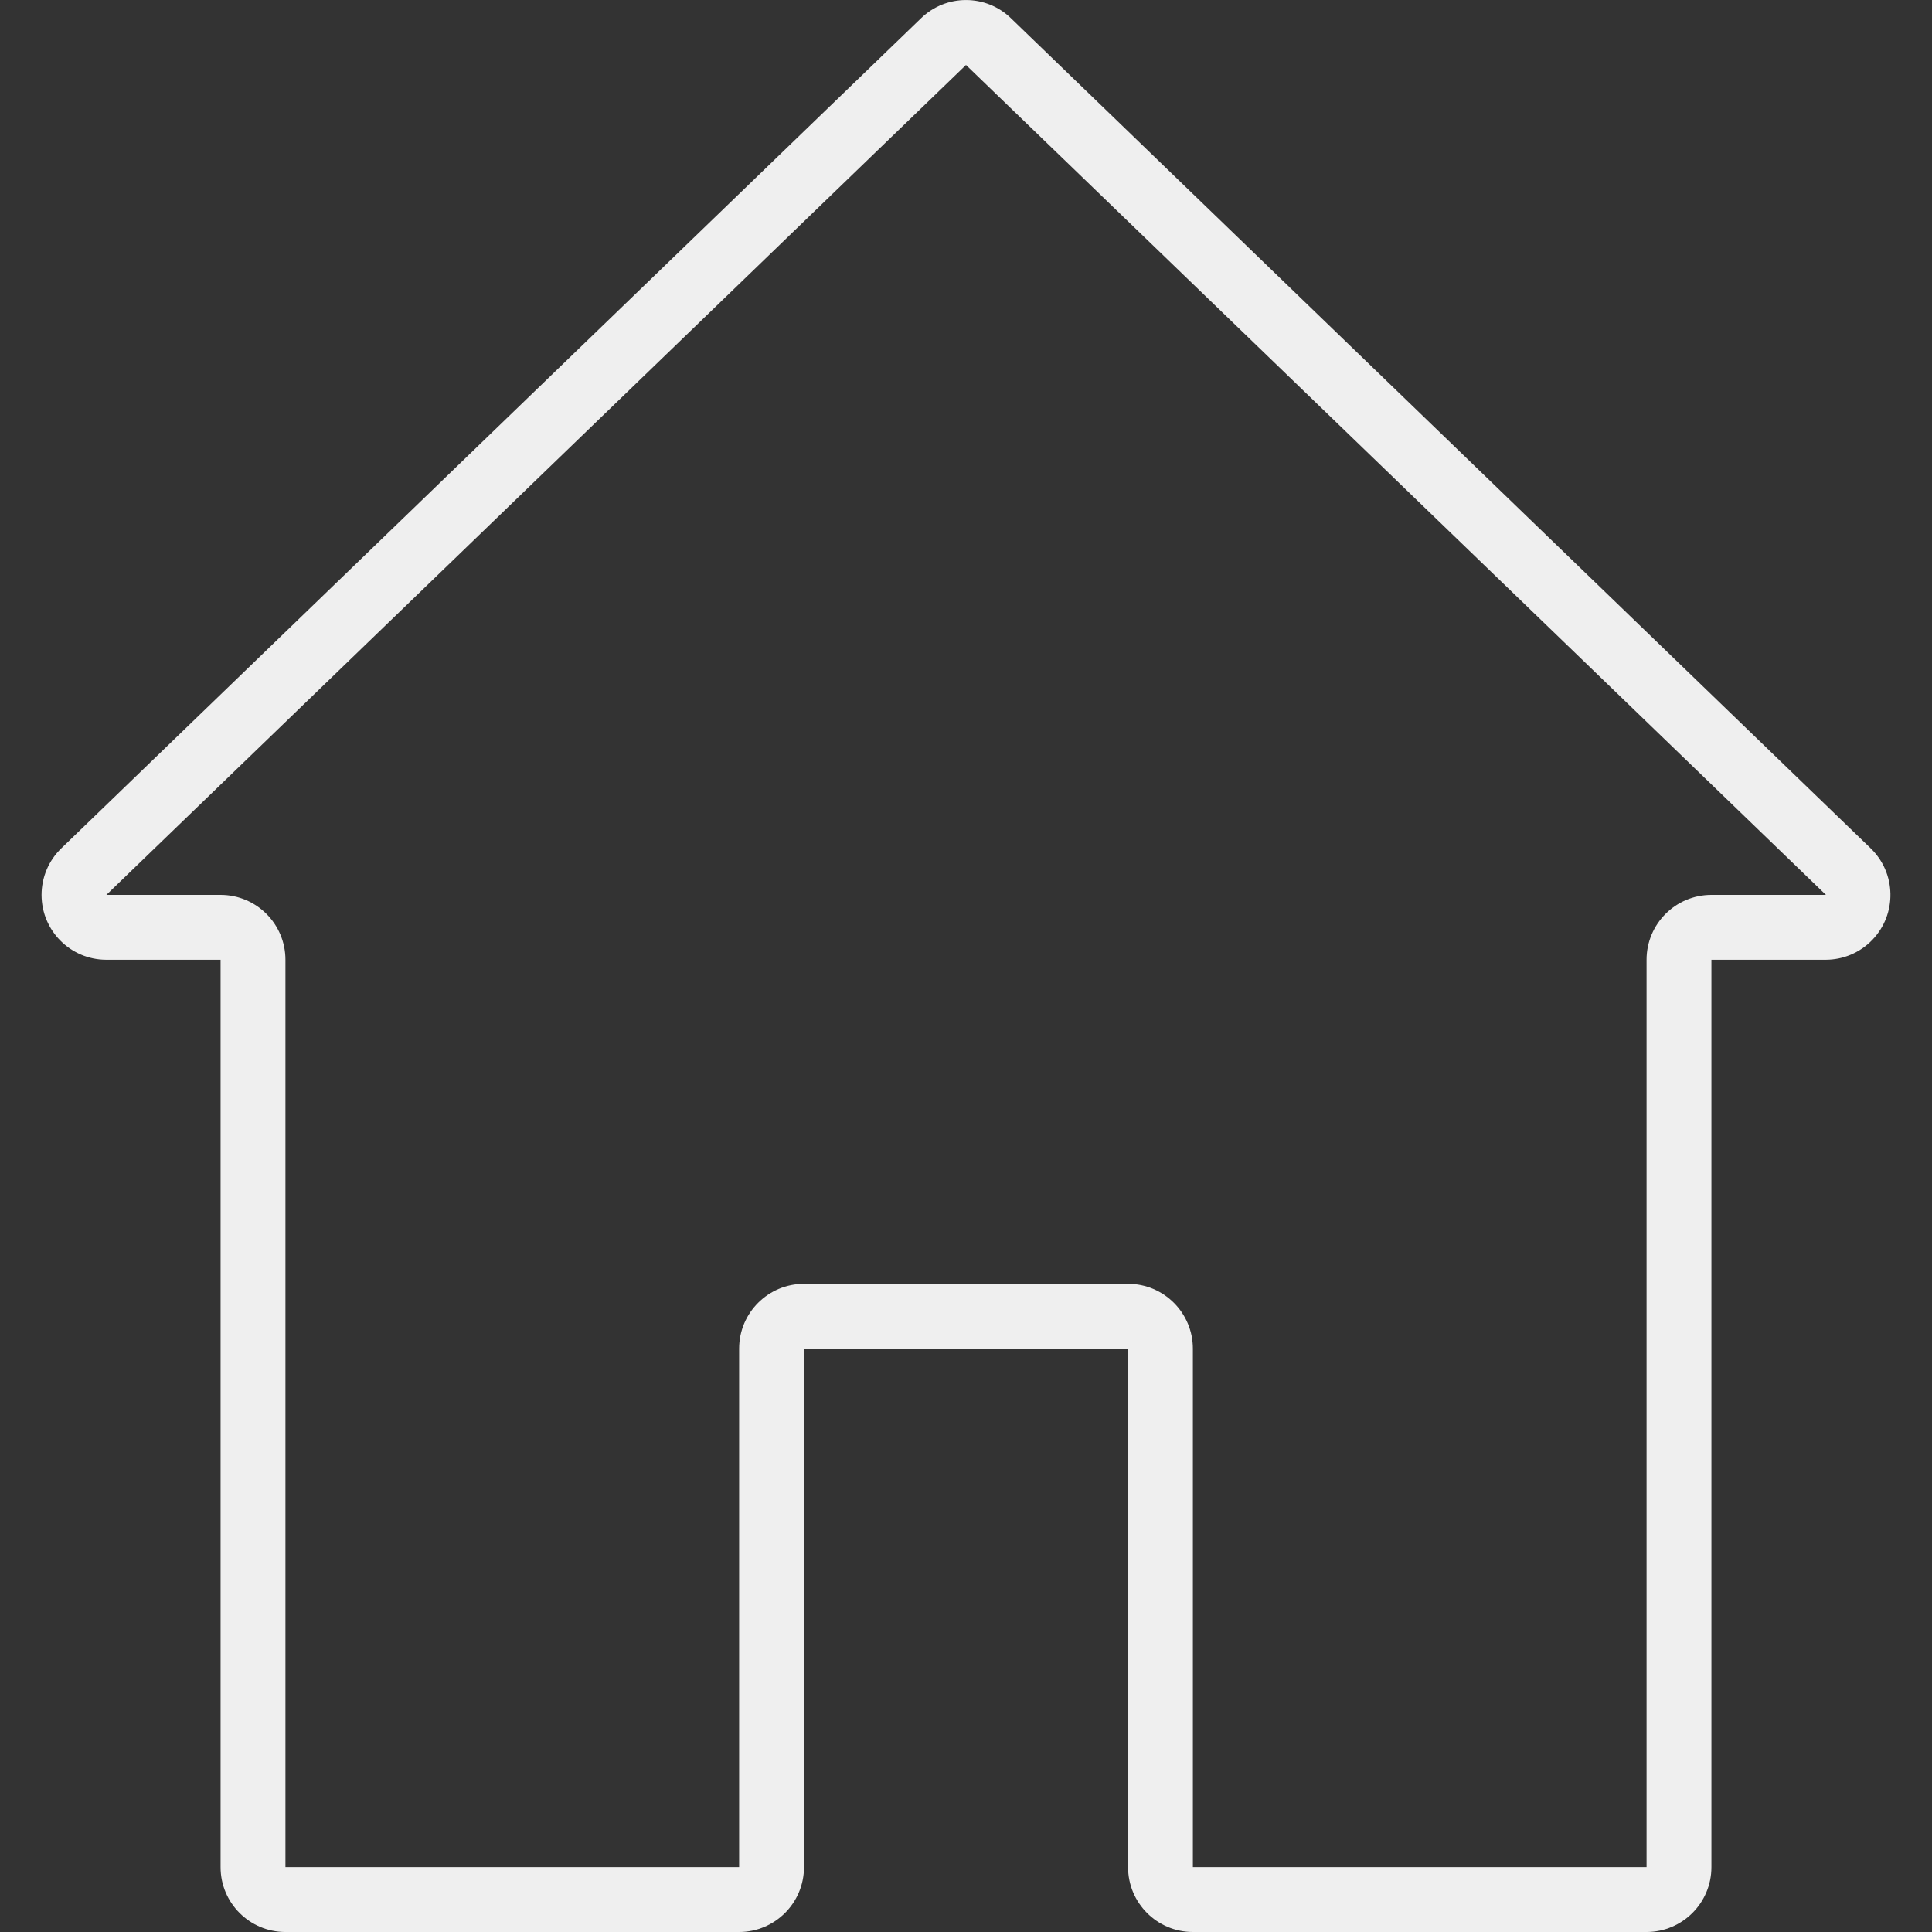 <svg width="35" height="35" viewBox="0 0 35 35" fill="none" xmlns="http://www.w3.org/2000/svg">
<rect x="0" y="0" width="35" height="35" fill="#333333" stroke="none"/>
<g clip-path="url(#clip0)">
<path d="M33.889 15.368L18.316 0.332C17.862 -0.11 17.138 -0.11 16.684 0.332L1.111 15.368C0.882 15.589 0.753 15.894 0.753 16.212C0.753 16.861 1.278 17.387 1.927 17.387H3.996V33.826C3.996 34.474 4.522 35 5.171 35H13.39C14.039 35 14.565 34.474 14.565 33.826V24.432H20.436V33.826C20.436 34.474 20.961 35 21.61 35H29.829C30.478 35 31.004 34.474 31.004 33.826V17.387H33.073C33.392 17.387 33.696 17.258 33.917 17.029C34.368 16.562 34.355 15.819 33.889 15.368ZM31.004 16.212C30.355 16.212 29.829 16.738 29.829 17.387V33.826H21.61V24.432C21.61 23.784 21.084 23.258 20.436 23.258H14.565C13.916 23.258 13.39 23.784 13.39 24.432V33.826H5.171V17.387C5.171 16.738 4.645 16.212 3.996 16.212H1.927L17.5 1.177L33.079 16.212H31.004Z" fill="#EFEFEF"/>
</g>
<defs>
<clipPath id="clip0">
<rect width="35" height="35" fill="white"/>
</clipPath>
</defs>
</svg>
